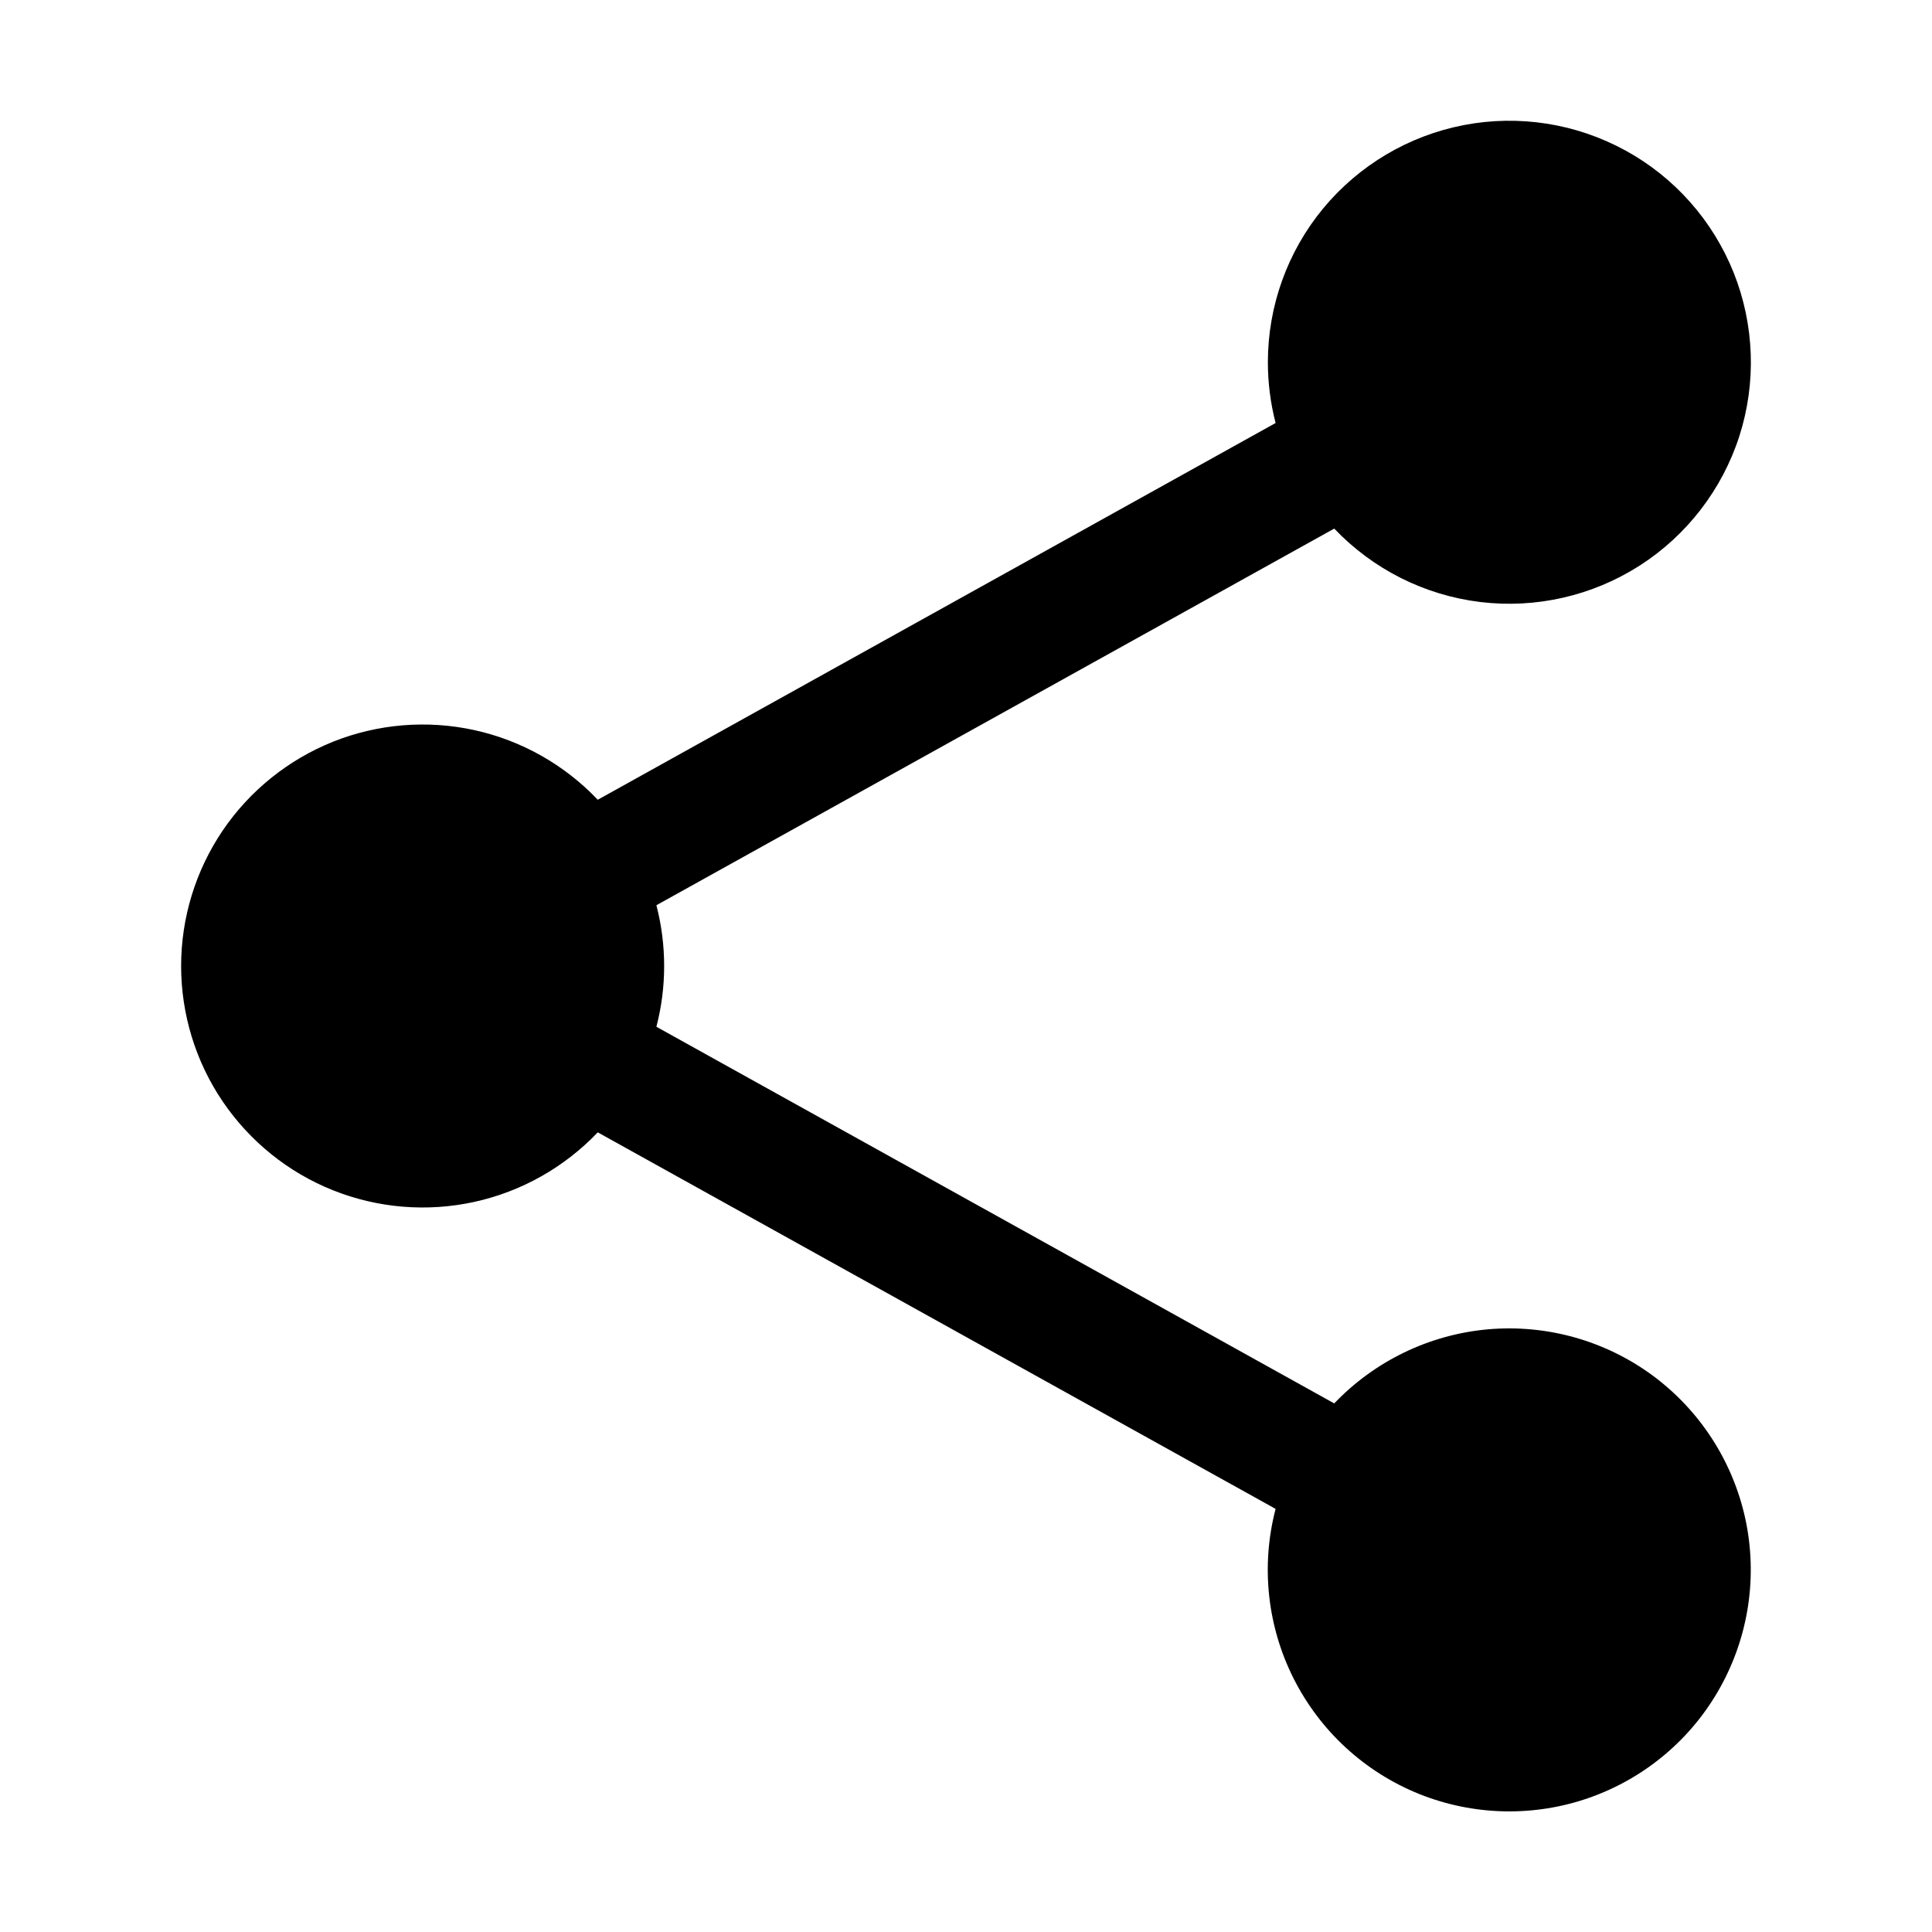<svg width="20" height="20" viewBox="0 0 20 20" fill="none" xmlns="http://www.w3.org/2000/svg">
<path fill-rule="evenodd" clip-rule="evenodd" d="M13.125 3.75C13.125 3.169 13.327 2.606 13.697 2.158C14.068 1.71 14.582 1.405 15.153 1.295C15.723 1.185 16.315 1.278 16.825 1.557C17.334 1.835 17.731 2.283 17.947 2.823C18.162 3.363 18.183 3.961 18.006 4.514C17.828 5.067 17.463 5.541 16.974 5.855C16.484 6.168 15.901 6.302 15.324 6.232C14.747 6.162 14.213 5.893 13.812 5.472L6.795 9.371C6.902 9.784 6.902 10.217 6.795 10.629L13.812 14.528C14.232 14.088 14.798 13.815 15.404 13.761C16.01 13.708 16.615 13.877 17.105 14.237C17.595 14.598 17.937 15.125 18.067 15.72C18.196 16.314 18.104 16.935 17.808 17.467C17.513 17.999 17.033 18.404 16.459 18.608C15.886 18.811 15.258 18.798 14.693 18.572C14.128 18.345 13.666 17.92 13.392 17.377C13.118 16.834 13.051 16.209 13.205 15.62L6.188 11.722C5.843 12.084 5.398 12.335 4.91 12.442C4.421 12.549 3.912 12.507 3.448 12.322C2.984 12.137 2.586 11.816 2.305 11.402C2.025 10.989 1.875 10.5 1.875 10C1.875 9.5 2.025 9.012 2.305 8.598C2.586 8.184 2.984 7.864 3.448 7.678C3.912 7.493 4.421 7.451 4.91 7.558C5.398 7.665 5.843 7.916 6.188 8.279L13.205 4.379C13.152 4.174 13.125 3.962 13.125 3.75Z" fill="black"/>
</svg>
